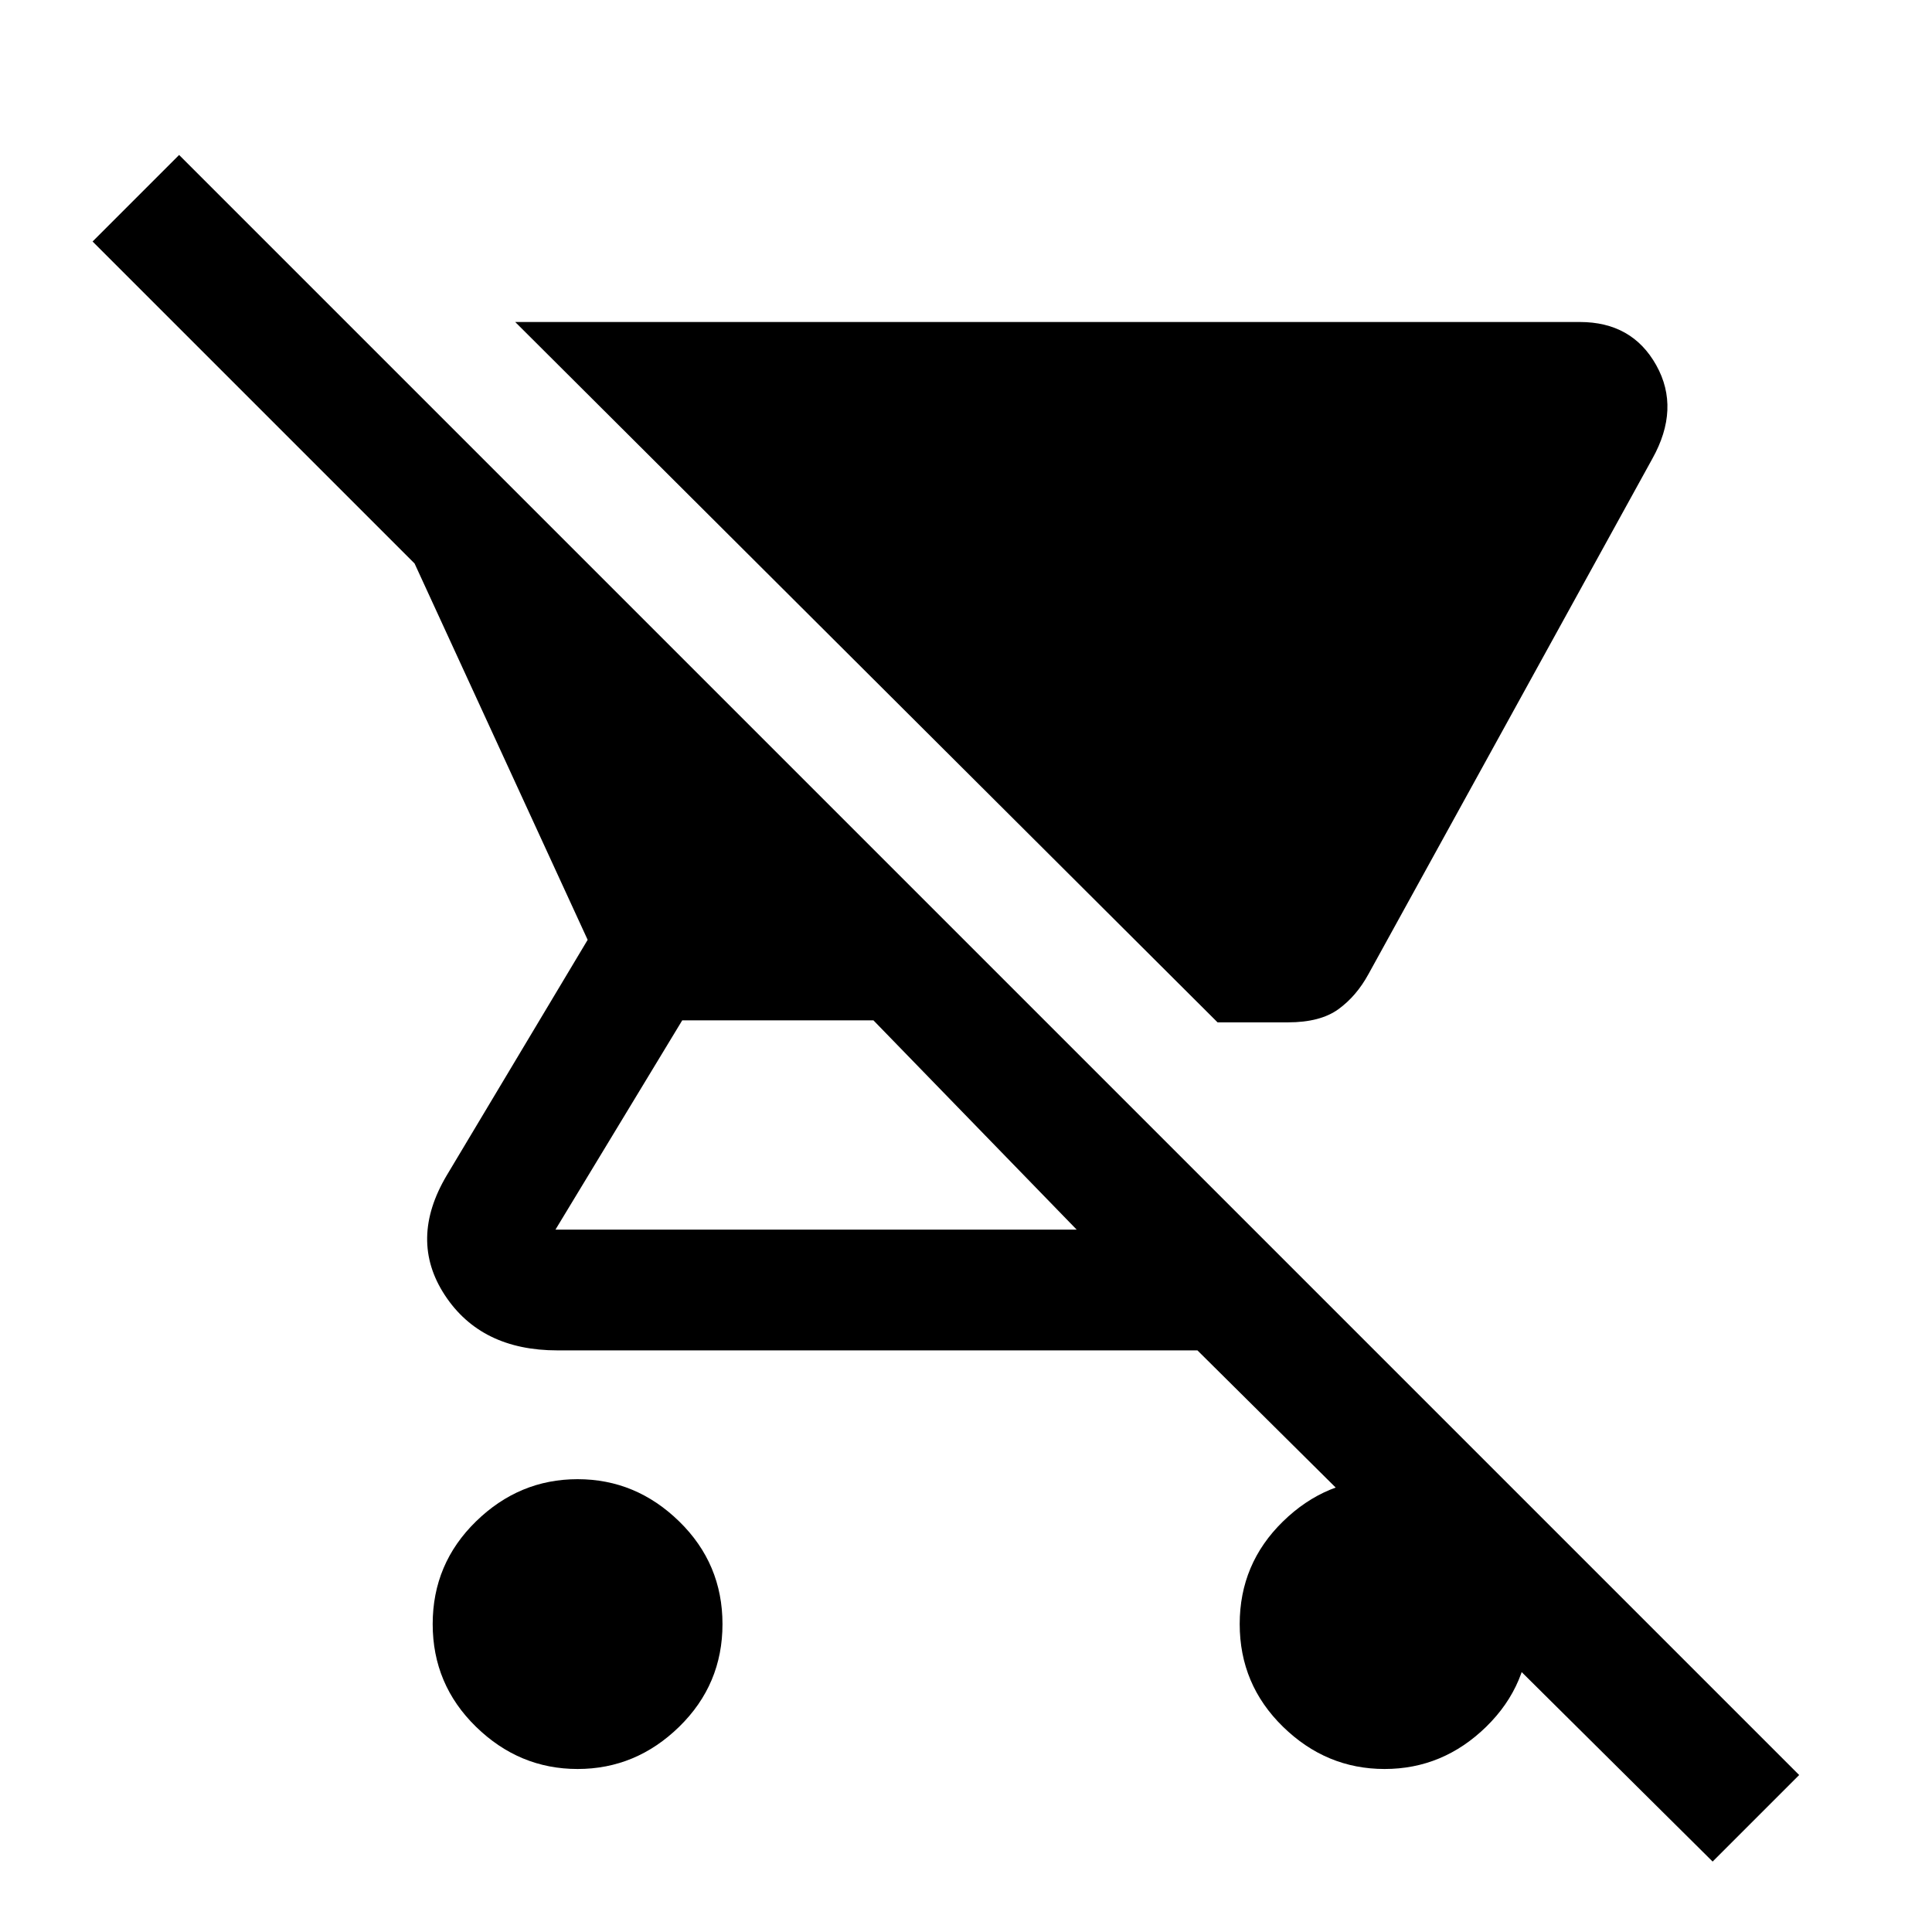 <svg xmlns="http://www.w3.org/2000/svg" viewBox="0 -960 960 960"><path d="M640-452h-35L256-800h529q26 0 38 21.5t-2 46.5L680-476q-6 11-15 17.5t-25 6.5ZM287-81q-29 0-50.5-21T215-153q0-30 21.5-51t50.5-21q29 0 50.5 21t21.5 51q0 30-21.5 51T287-81Zm564 46L595-289H277q-38 0-56-27.5t1-59.5l70-117-86-187L46-840l43-43L894-78l-43 43ZM535-349 434-453h-95l-63 104h259ZM688-81q-29 0-50.5-21T616-153q0-30 21.5-51t50.5-21q29 0 50.5 21t21.5 51q0 30-21.5 51T688-81Z"/></svg>